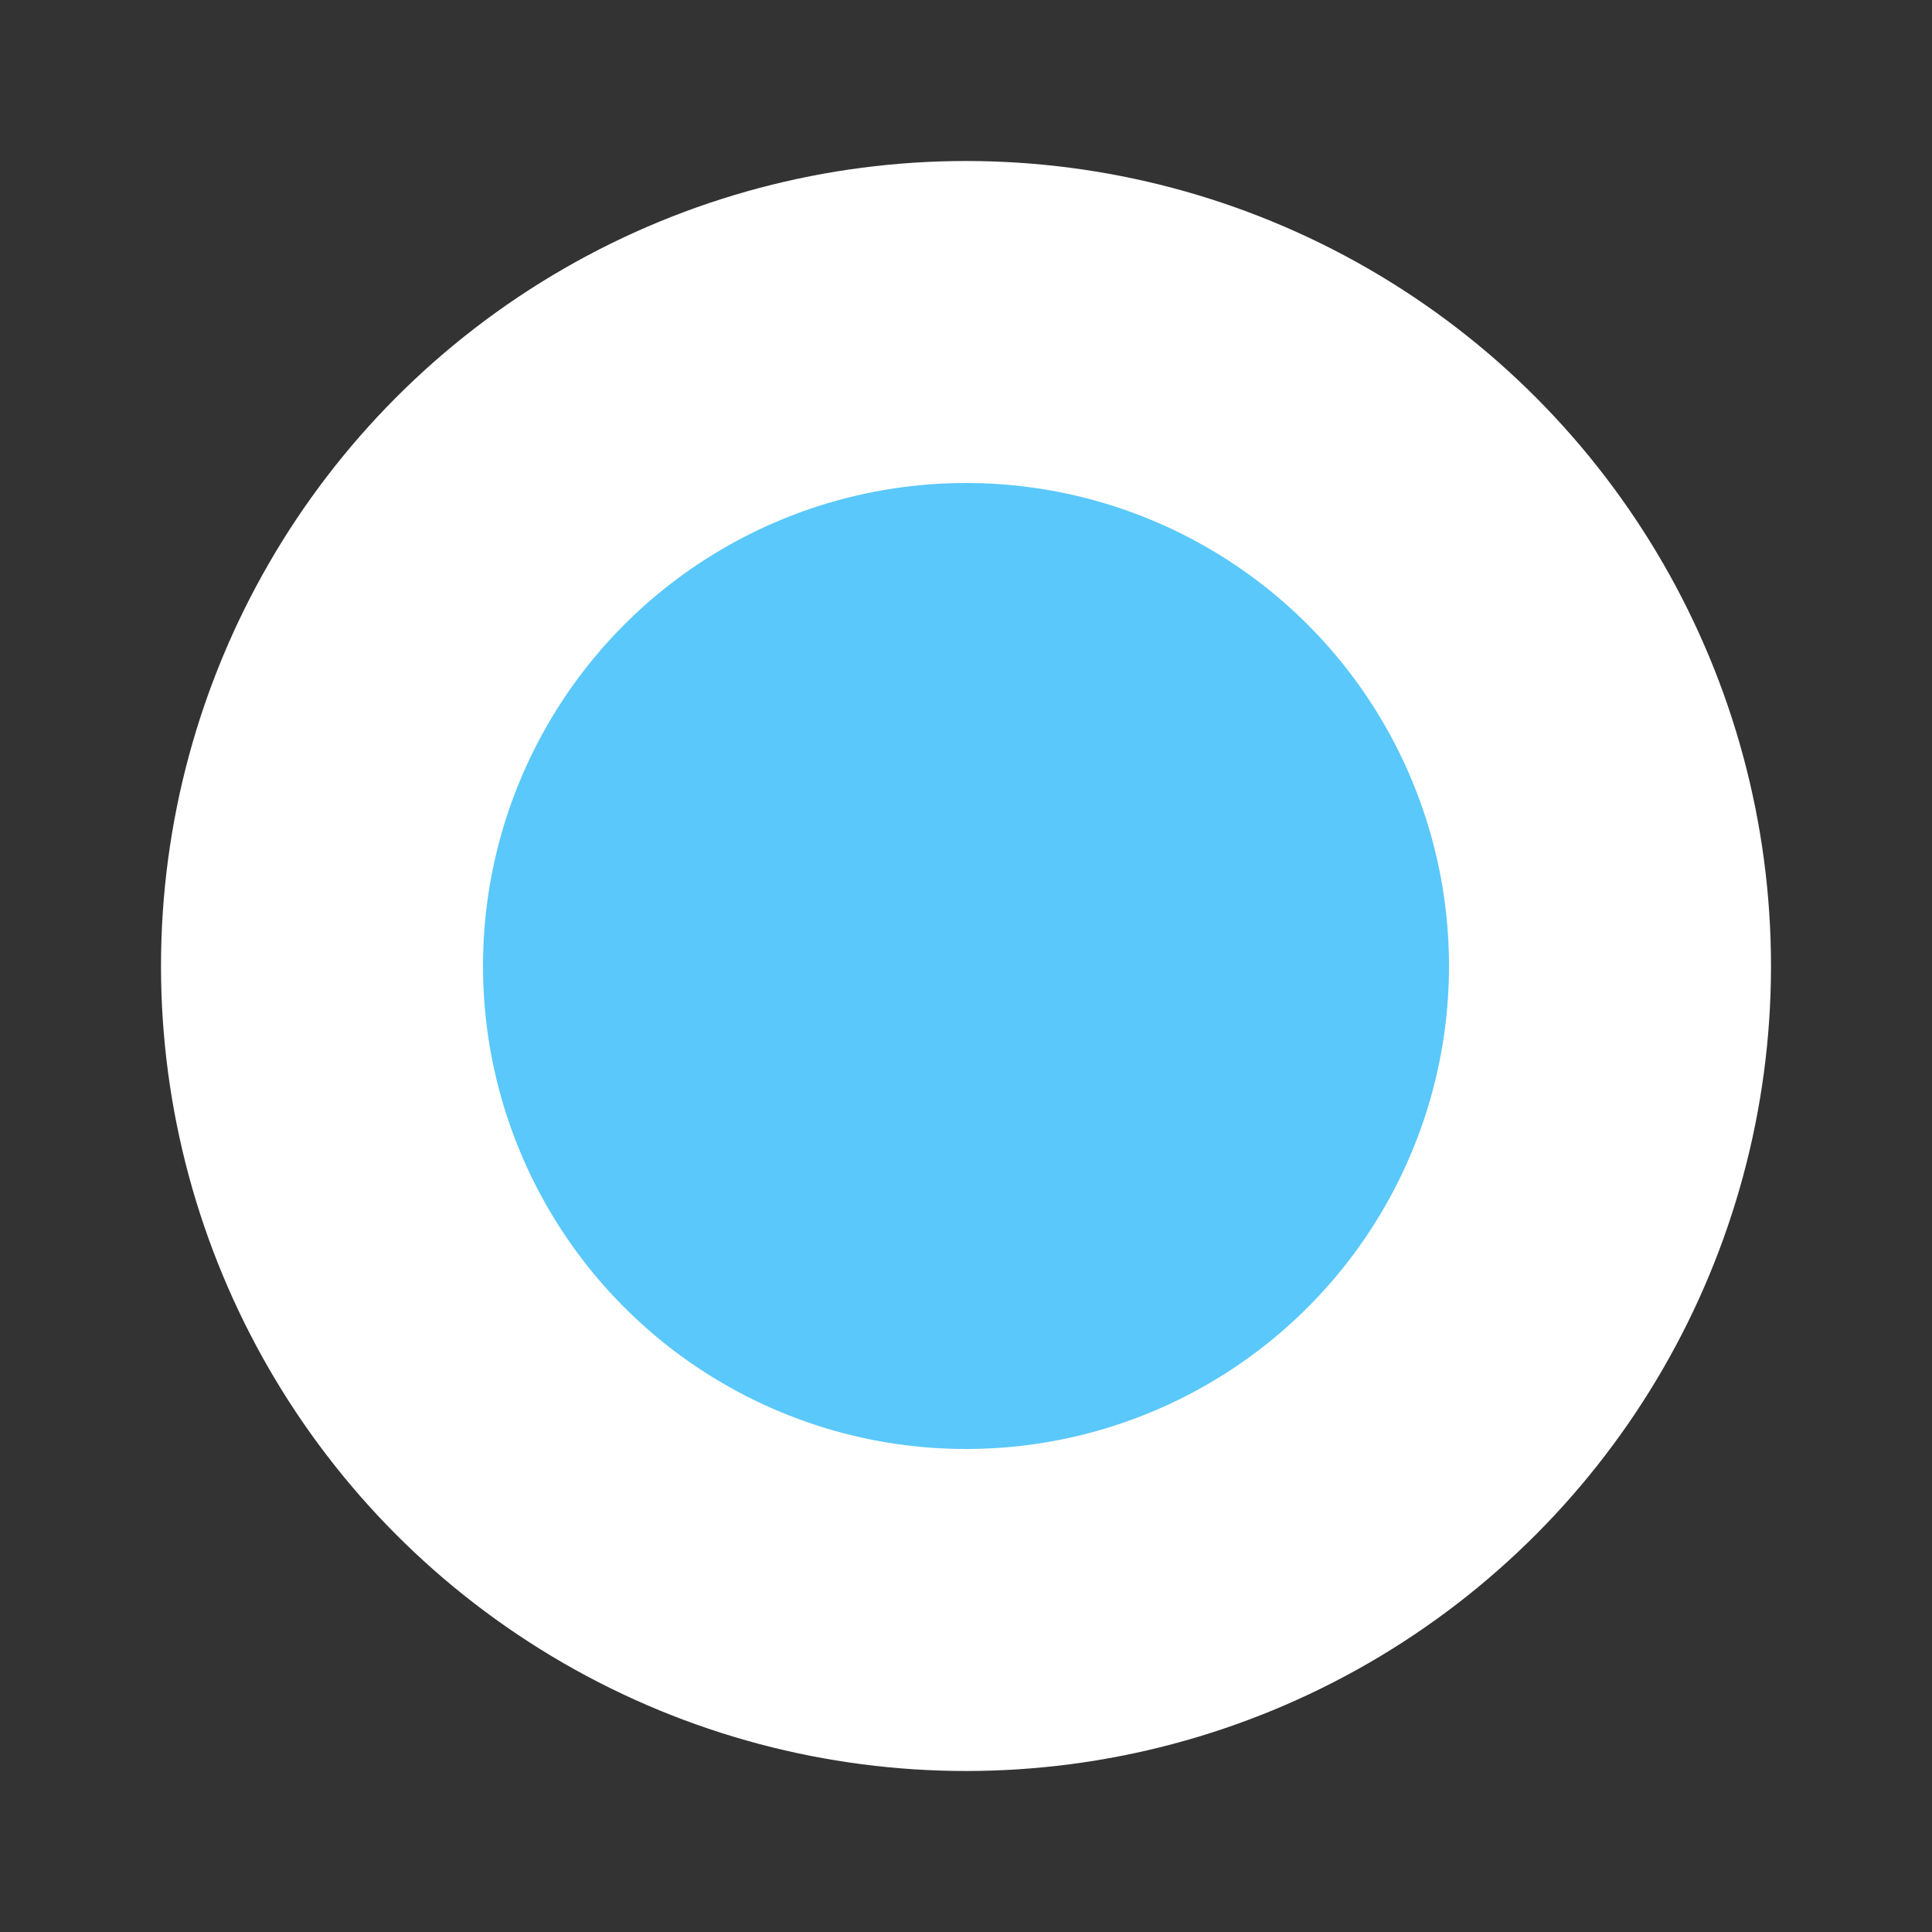 <svg xmlns="http://www.w3.org/2000/svg" width="18" height="18">
	<rect width="100%" height="100%" fill="#333333" stroke="none"/>
	<circle
		fill="rgb(90,200,250)"
		stroke="white"
		r="6"
	    stroke-width="3"
		cx="9"
		cy="9"
	/>
</svg>